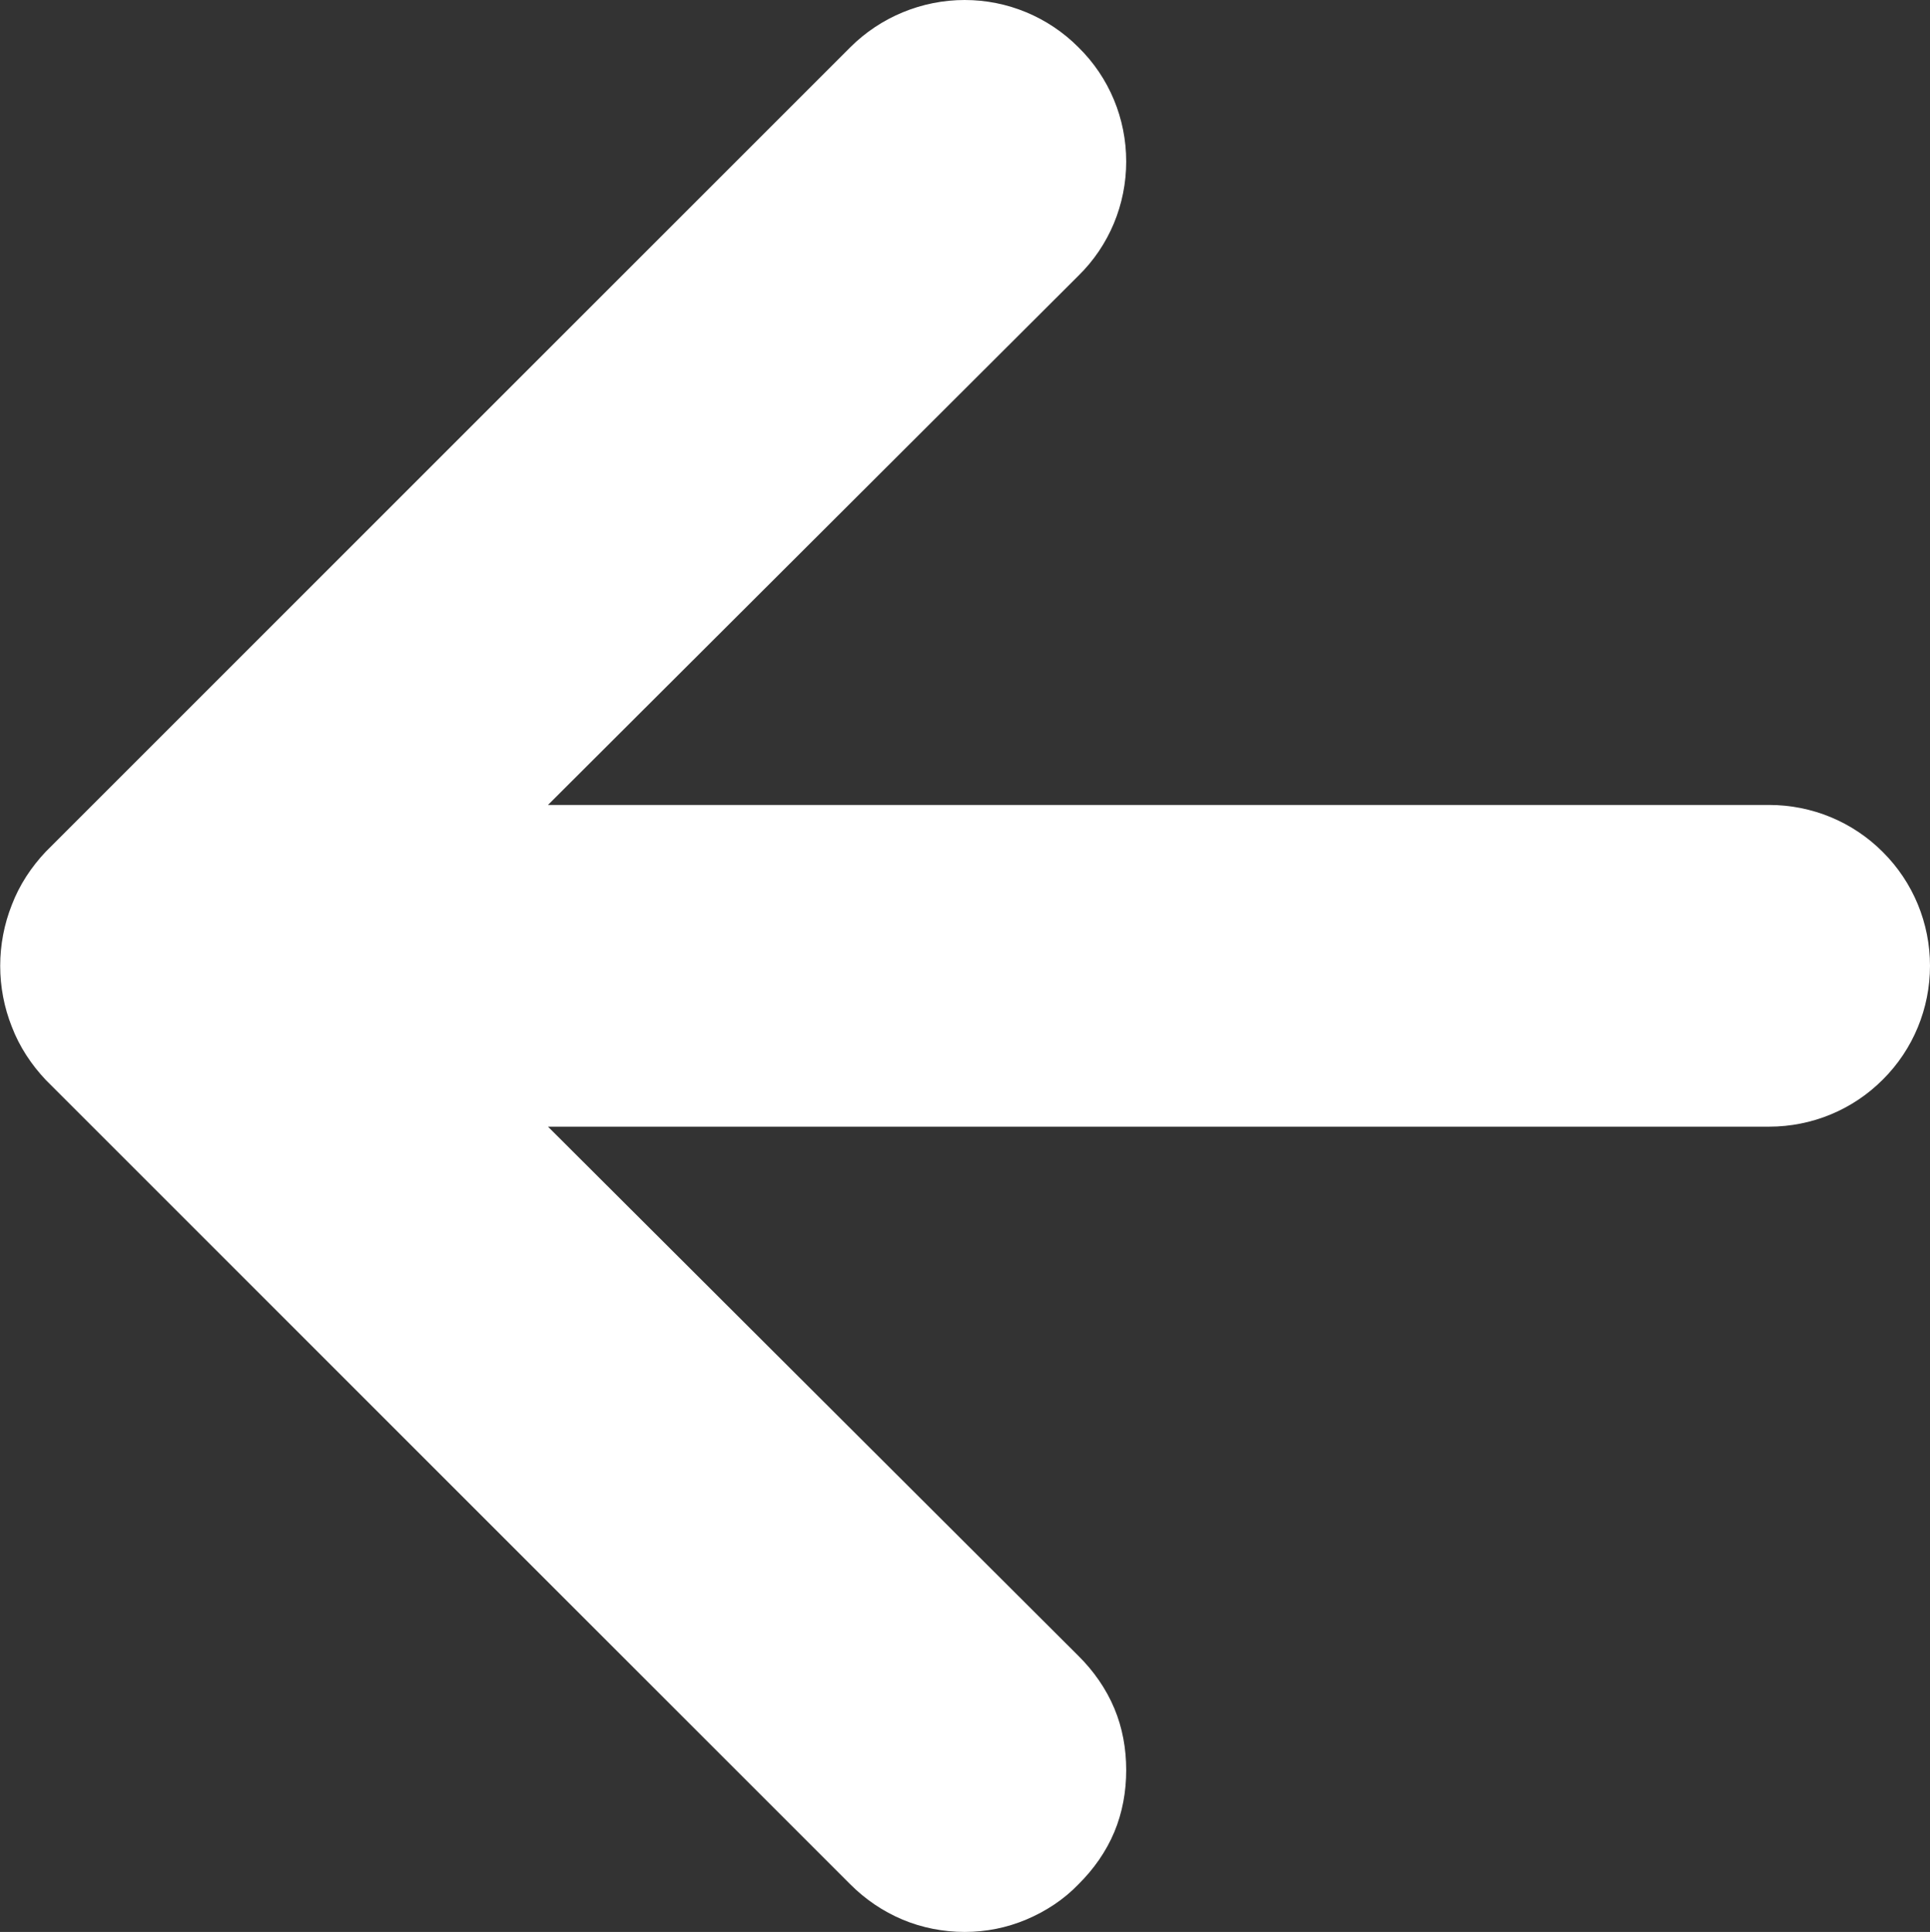         <svg
          width="11.996"
          height="12.01"
          viewBox="0 0 11.996 12.01"
          fill="none"
          xmlns="http://www.w3.org/2000/svg"
          xmlns:xlink="http://www.w3.org/1999/xlink"
        >
          <rect x="0" y="0" width="11.996" height="12.01" fill="#333333" stroke="none"/>
          <desc>Created with Pixso.</desc>
          <defs />
          <path
            id="Vector"
            d="M10.996 5.004L3.406 5.004L6.703 1.714C6.895 1.526 7 1.27 7 1.004C7 0.738 6.895 0.482 6.703 0.294C6.516 0.106 6.262 0 5.996 0C5.73 0 5.473 0.106 5.285 0.294L0.285 5.294C0.195 5.389 0.121 5.501 0.074 5.624C-0.023 5.868 -0.023 6.141 0.074 6.384C0.121 6.507 0.195 6.619 0.285 6.714L5.285 11.714C5.379 11.808 5.488 11.882 5.609 11.933C5.73 11.984 5.863 12.01 5.996 12.01C6.129 12.01 6.258 11.984 6.379 11.933C6.5 11.882 6.613 11.808 6.703 11.714C6.797 11.621 6.875 11.511 6.926 11.389C6.977 11.267 7 11.136 7 11.004C7 10.872 6.977 10.741 6.926 10.62C6.875 10.498 6.797 10.387 6.703 10.294L3.406 7.004L10.996 7.004C11.262 7.004 11.516 6.899 11.703 6.711C11.891 6.524 11.996 6.269 11.996 6.004C11.996 5.739 11.891 5.484 11.703 5.297C11.516 5.109 11.262 5.004 10.996 5.004Z"
            fill="#FFFFFF"
            fill-opacity="1"
            fill-rule="nonzero"
          />
        </svg>